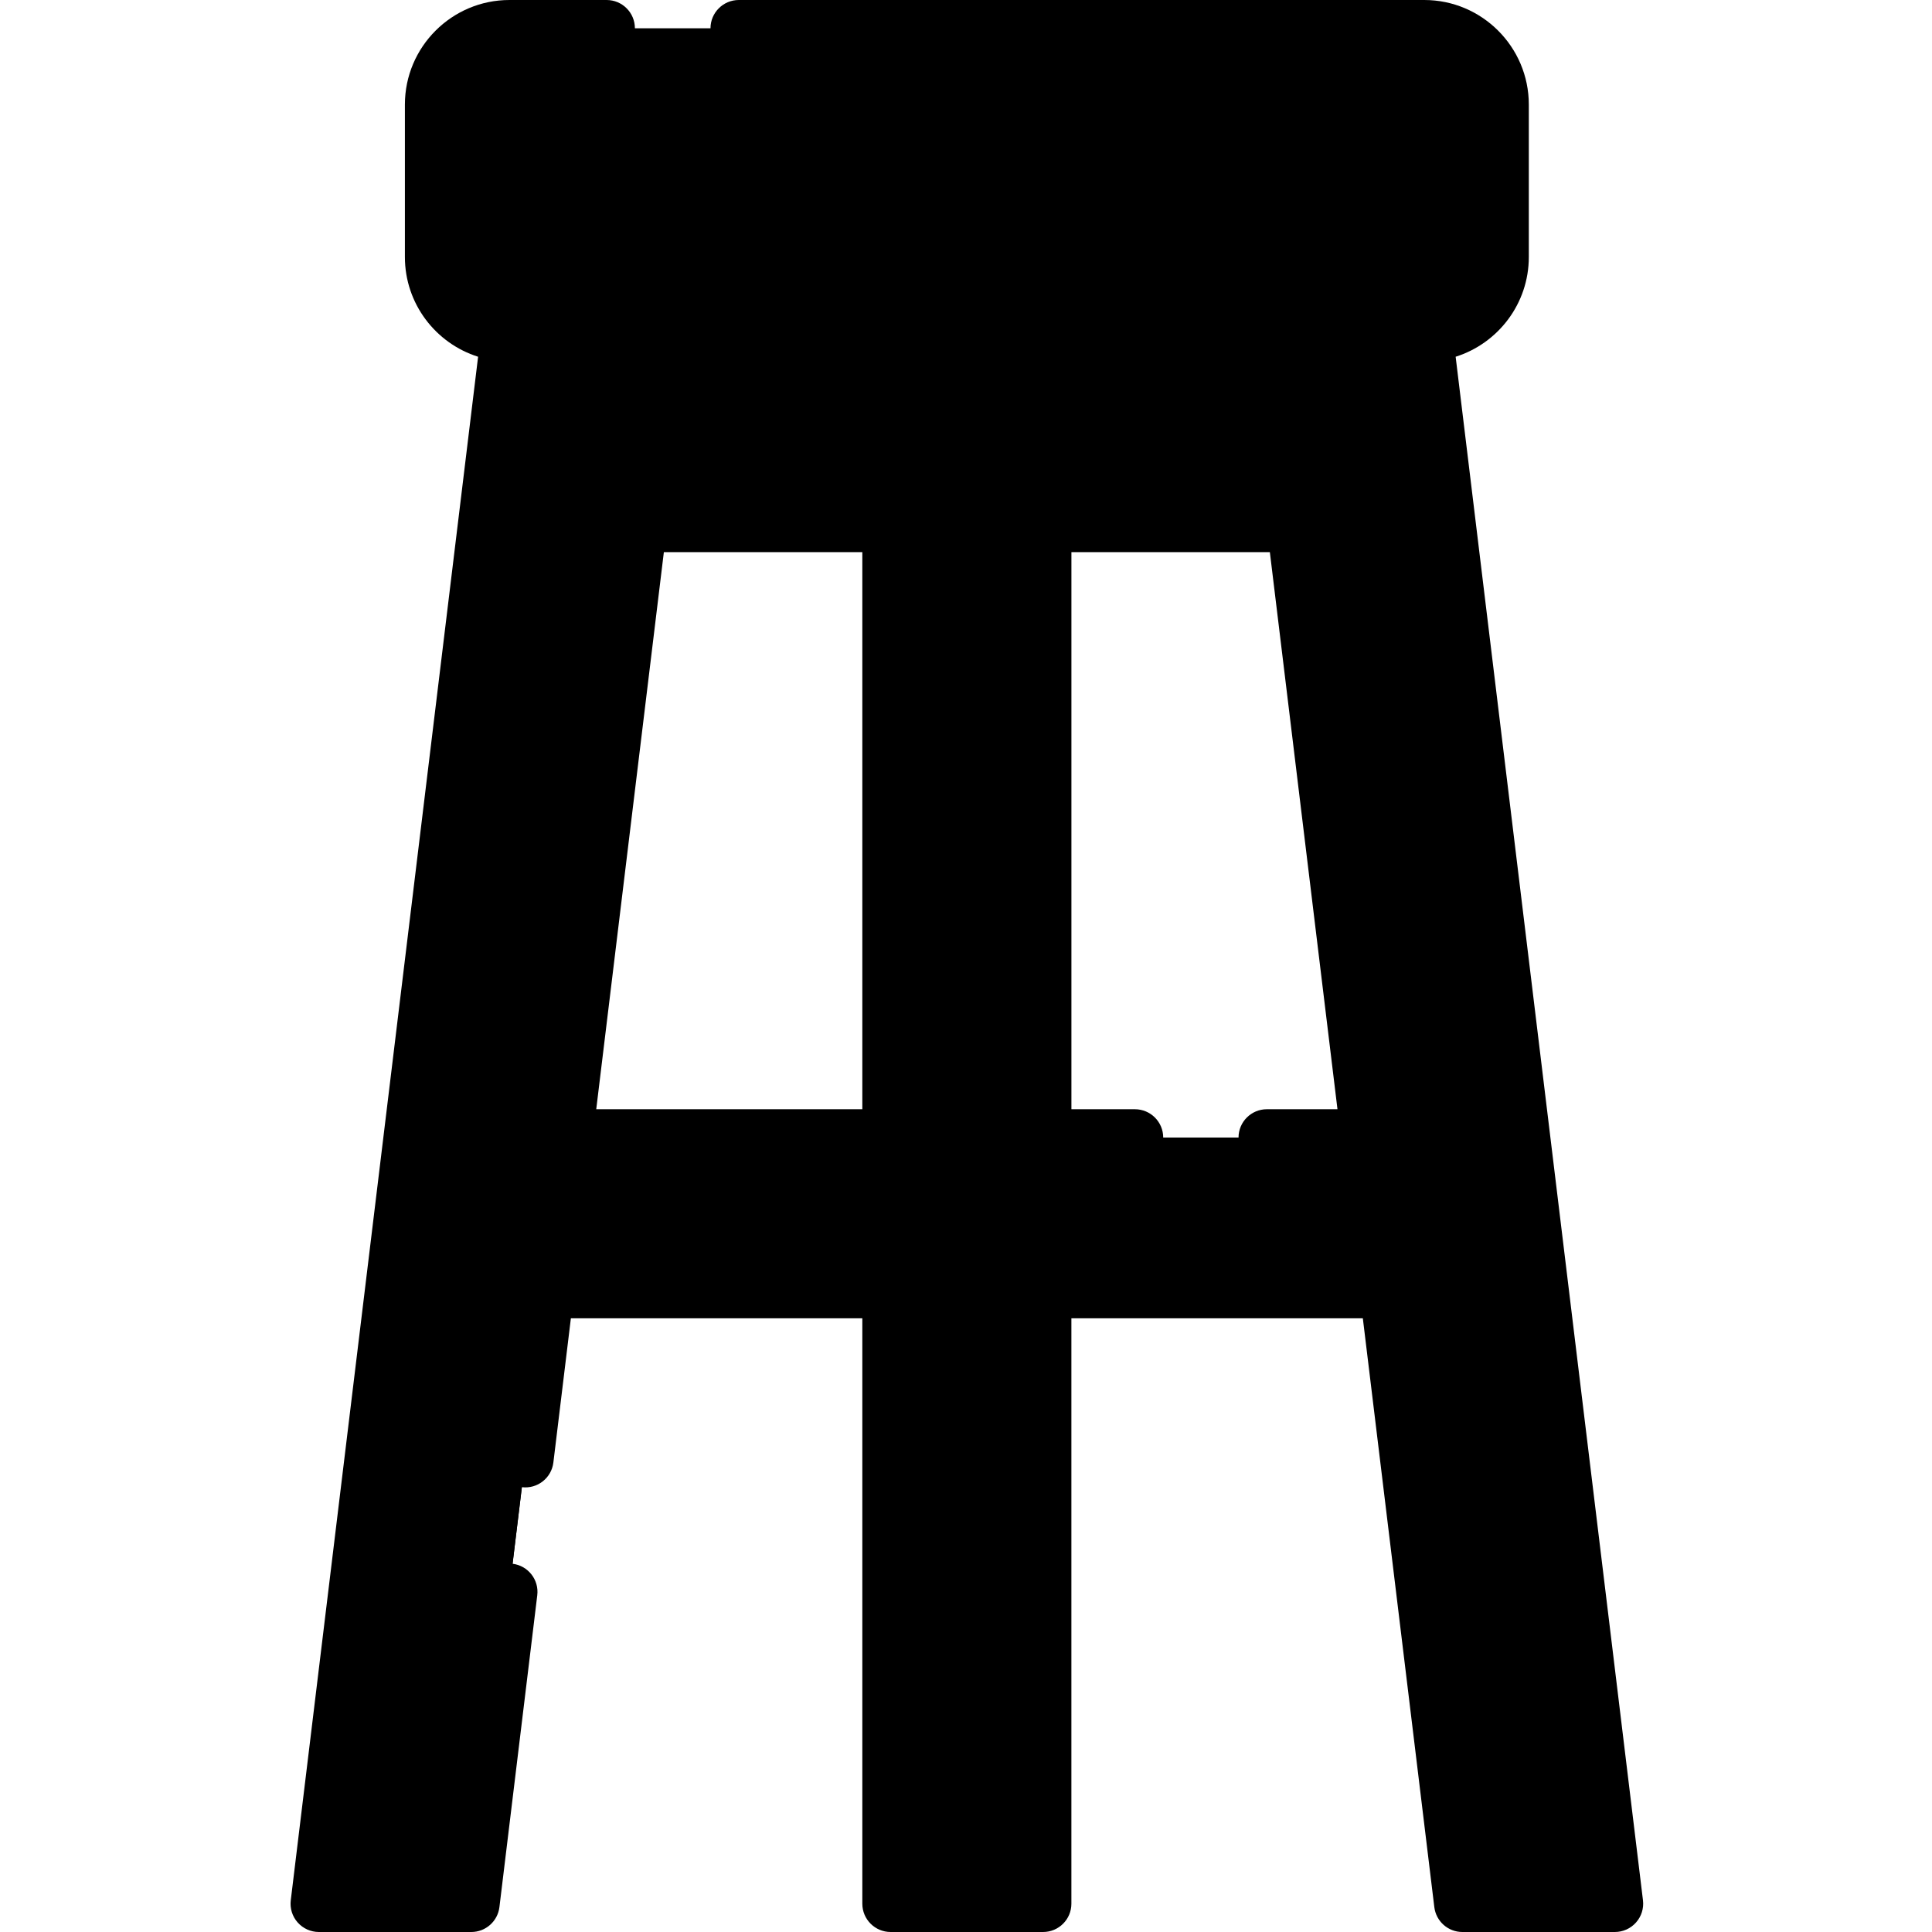 <svg width="80" height="80" viewBox="0 0 80 80" fill="none" xmlns="http://www.w3.org/2000/svg">
<path d="M36.878 21.691H43.193V78.828H36.878V21.691Z" fill="currentColor"/>
<path d="M36.878 21.691H43.193V24.532H36.878V21.691Z" fill="currentColor"/>
<path d="M20.936 47.103H59.133V53.416H20.936V47.103Z" fill="currentColor"/>
<path d="M20.936 50.891H59.133V53.416H20.936V50.891Z" fill="currentColor"/>
<path d="M58.976 13.799H21.095C19.352 13.799 17.938 12.386 17.938 10.642V4.329C17.938 2.585 19.352 1.172 21.095 1.172H58.976C60.719 1.172 62.133 2.585 62.133 4.329V10.642C62.133 12.386 60.719 13.799 58.976 13.799Z" fill="currentColor"/>
<path d="M58.976 1.172H55.819C57.562 1.172 58.976 2.585 58.976 4.329V10.642C58.976 12.386 57.562 13.799 55.819 13.799H58.976C60.719 13.799 62.133 12.386 62.133 10.642V4.329C62.133 2.585 60.719 1.172 58.976 1.172Z" fill="currentColor"/>
<path d="M40.035 21.691H53.621L60.554 78.828H66.868L58.976 13.799H21.095L13.203 78.828H19.517L26.451 21.691H40.035Z" fill="currentColor"/>
<path d="M16.675 78.828H19.516L26.45 21.691H25.567C24.45 21.691 23.508 22.525 23.373 23.634L16.675 78.828Z" fill="currentColor"/>
<path d="M66.868 78.828L58.976 13.799H21.095L20.711 16.956H55.119C55.918 16.956 56.59 17.551 56.686 18.344L64.027 78.828H66.868Z" fill="currentColor"/>
<path d="M68.032 78.687L60.275 14.772C62.029 14.219 63.305 12.577 63.305 10.642V4.329C63.305 1.942 61.363 0 58.976 0H30.592C29.945 0 29.42 0.525 29.42 1.172C29.42 1.819 29.945 2.344 30.592 2.344H58.976C60.071 2.344 60.961 3.234 60.961 4.329V10.642C60.961 11.736 60.071 12.627 58.976 12.627H21.095C20.001 12.627 19.11 11.736 19.11 10.642V4.329C19.11 3.234 20.001 2.344 21.095 2.344H25.118C25.766 2.344 26.29 1.819 26.29 1.172C26.29 0.525 25.766 0 25.118 0H21.095C18.709 0 16.766 1.942 16.766 4.329V10.642C16.766 12.577 18.042 14.219 19.797 14.772L12.04 78.687C11.999 79.02 12.103 79.354 12.326 79.605C12.549 79.856 12.868 80 13.203 80H19.517C20.109 80 20.608 79.558 20.68 78.969L22.247 66.056C22.325 65.414 21.867 64.83 21.224 64.752C20.582 64.675 19.998 65.132 19.92 65.774L18.478 77.656H14.526L22.133 14.971H57.938L65.545 77.656H61.593L54.783 21.55C54.712 20.961 54.213 20.519 53.62 20.519H26.451C25.858 20.519 25.359 20.961 25.287 21.55L20.588 60.277C20.51 60.919 20.967 61.503 21.61 61.581C22.253 61.66 22.836 61.202 22.914 60.559L23.639 54.587H35.707V78.828C35.707 79.475 36.232 80 36.879 80H43.192C43.84 80 44.364 79.475 44.364 78.828V54.587H56.432L59.392 78.969C59.463 79.558 59.962 80 60.554 80H66.868C67.203 80 67.523 79.856 67.745 79.605C67.968 79.354 68.072 79.02 68.032 78.687ZM38.05 45.931V22.863H42.02V45.931H38.05ZM27.489 22.863H35.707V45.931H24.689L27.489 22.863ZM42.02 77.656H38.05V54.587H42.02V77.656ZM23.923 52.244L24.405 48.275H46.994C47.641 48.275 48.166 47.75 48.166 47.103C48.166 46.456 47.641 45.931 46.994 45.931H44.365V22.863H52.582L55.382 45.931H52.457C51.81 45.931 51.285 46.456 51.285 47.103C51.285 47.75 51.81 48.275 52.457 48.275H55.666L56.148 52.244H23.923Z" fill="currentColor"/>
</svg>
